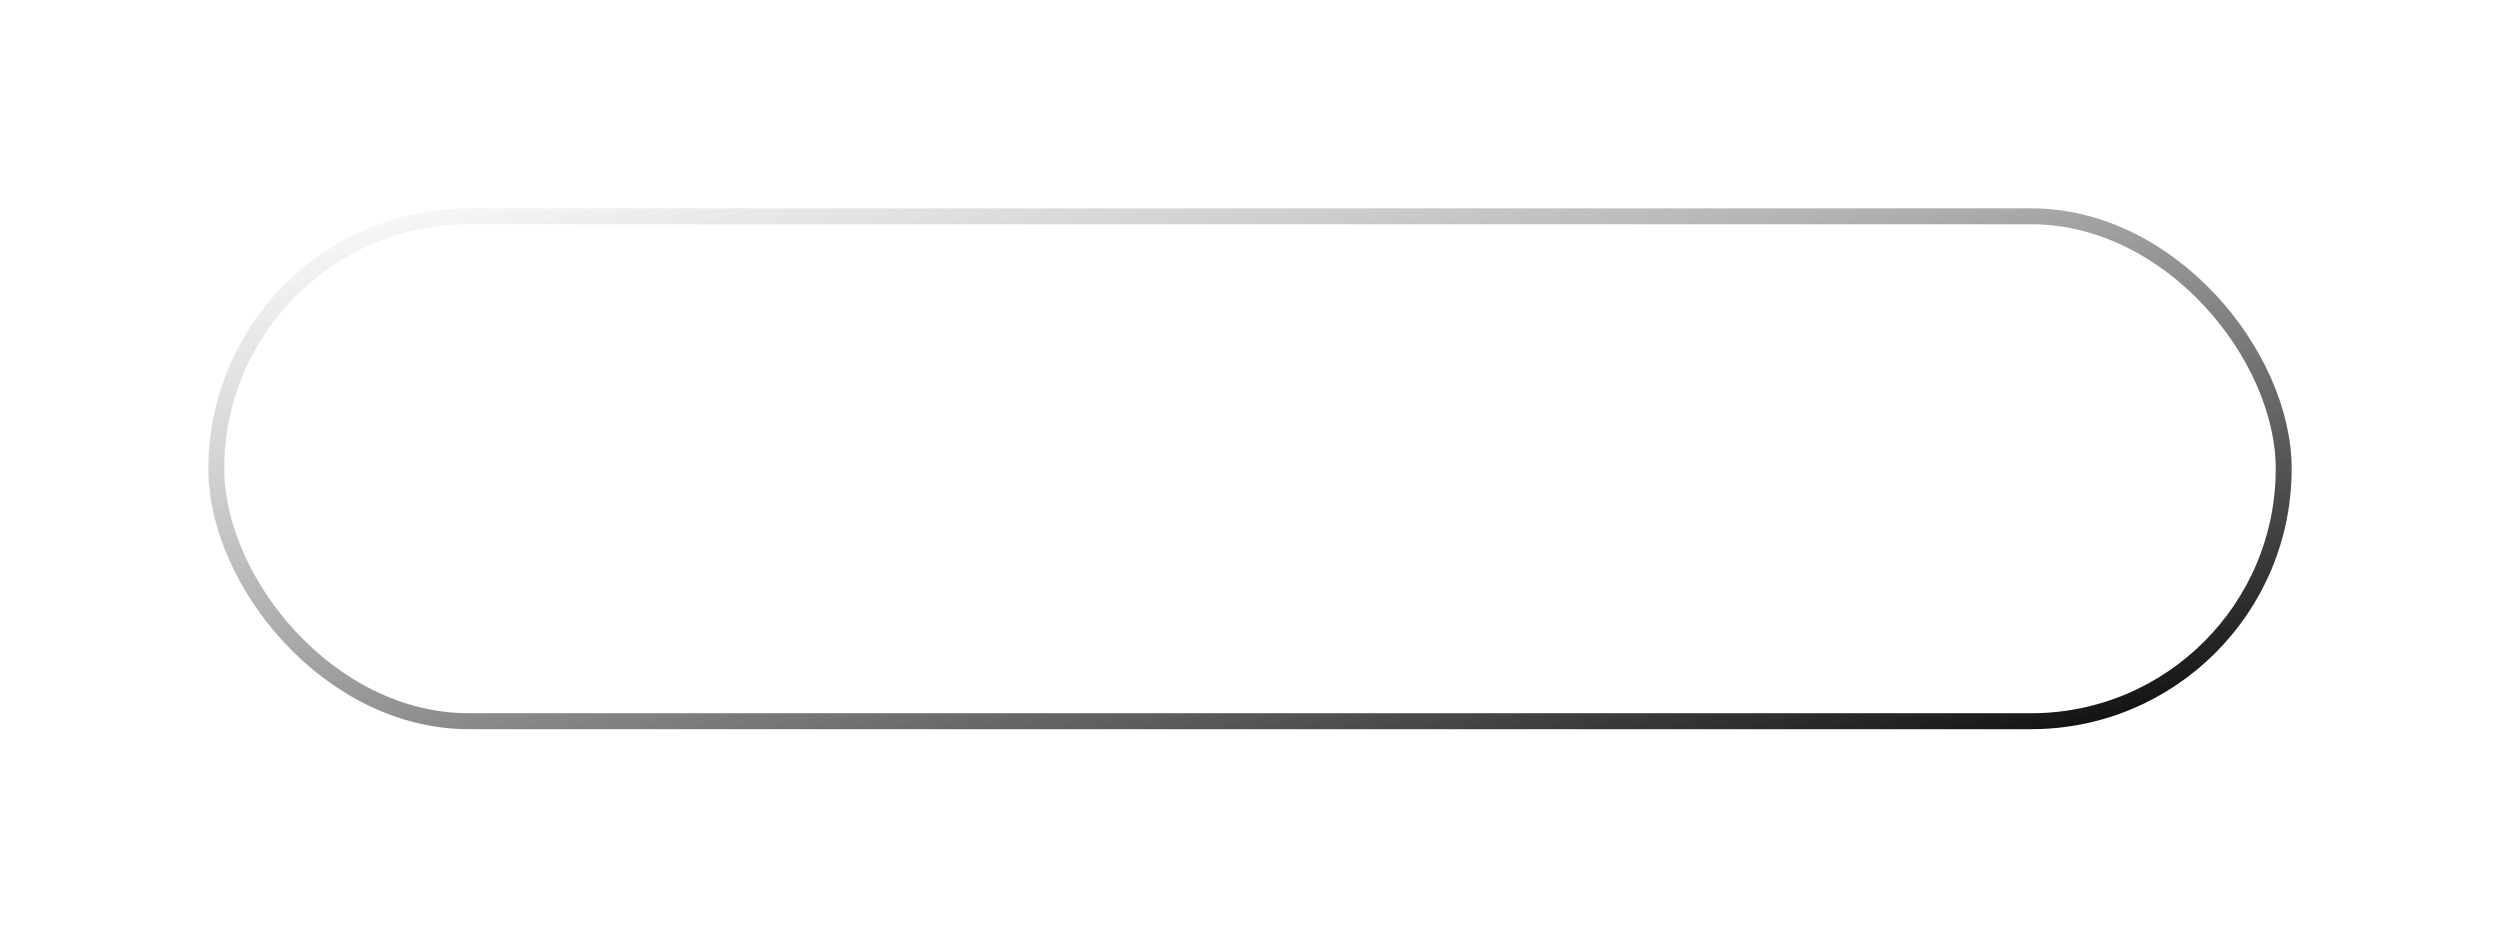 <svg width="240" height="90" viewBox="0 0 240 90" fill="none" xmlns="http://www.w3.org/2000/svg">
<g filter="url(#filter0_bd_1_1580)">
<rect x="20" y="10" width="200" height="50" rx="25" fill="white" fill-opacity="0.3"/>
<rect x="20.765" y="10.765" width="198.47" height="48.47" rx="24.235" stroke="url(#paint0_linear_1_1580)" stroke-width="1.53" style="mix-blend-mode:overlay"/>
</g>
<defs>
<filter id="filter0_bd_1_1580" x="-3.151" y="-13.151" width="246.303" height="103.151" filterUnits="userSpaceOnUse" color-interpolation-filters="sRGB">
<feFlood flood-opacity="0" result="BackgroundImageFix"/>
<feGaussianBlur in="BackgroundImageFix" stdDeviation="11.576"/>
<feComposite in2="SourceAlpha" operator="in" result="effect1_backgroundBlur_1_1580"/>
<feColorMatrix in="SourceAlpha" type="matrix" values="0 0 0 0 0 0 0 0 0 0 0 0 0 0 0 0 0 0 127 0" result="hardAlpha"/>
<feOffset dy="10"/>
<feGaussianBlur stdDeviation="10"/>
<feColorMatrix type="matrix" values="0 0 0 0 0 0 0 0 0 0 0 0 0 0 0 0 0 0 0.15 0"/>
<feBlend mode="normal" in2="effect1_backgroundBlur_1_1580" result="effect2_dropShadow_1_1580"/>
<feBlend mode="normal" in="SourceGraphic" in2="effect2_dropShadow_1_1580" result="shape"/>
</filter>
<linearGradient id="paint0_linear_1_1580" x1="20" y1="10" x2="43.529" y2="104.118" gradientUnits="userSpaceOnUse">
<stop stop-color="white" stop-opacity="0.6"/>
<stop offset="1"/>
</linearGradient>
</defs>
</svg>
